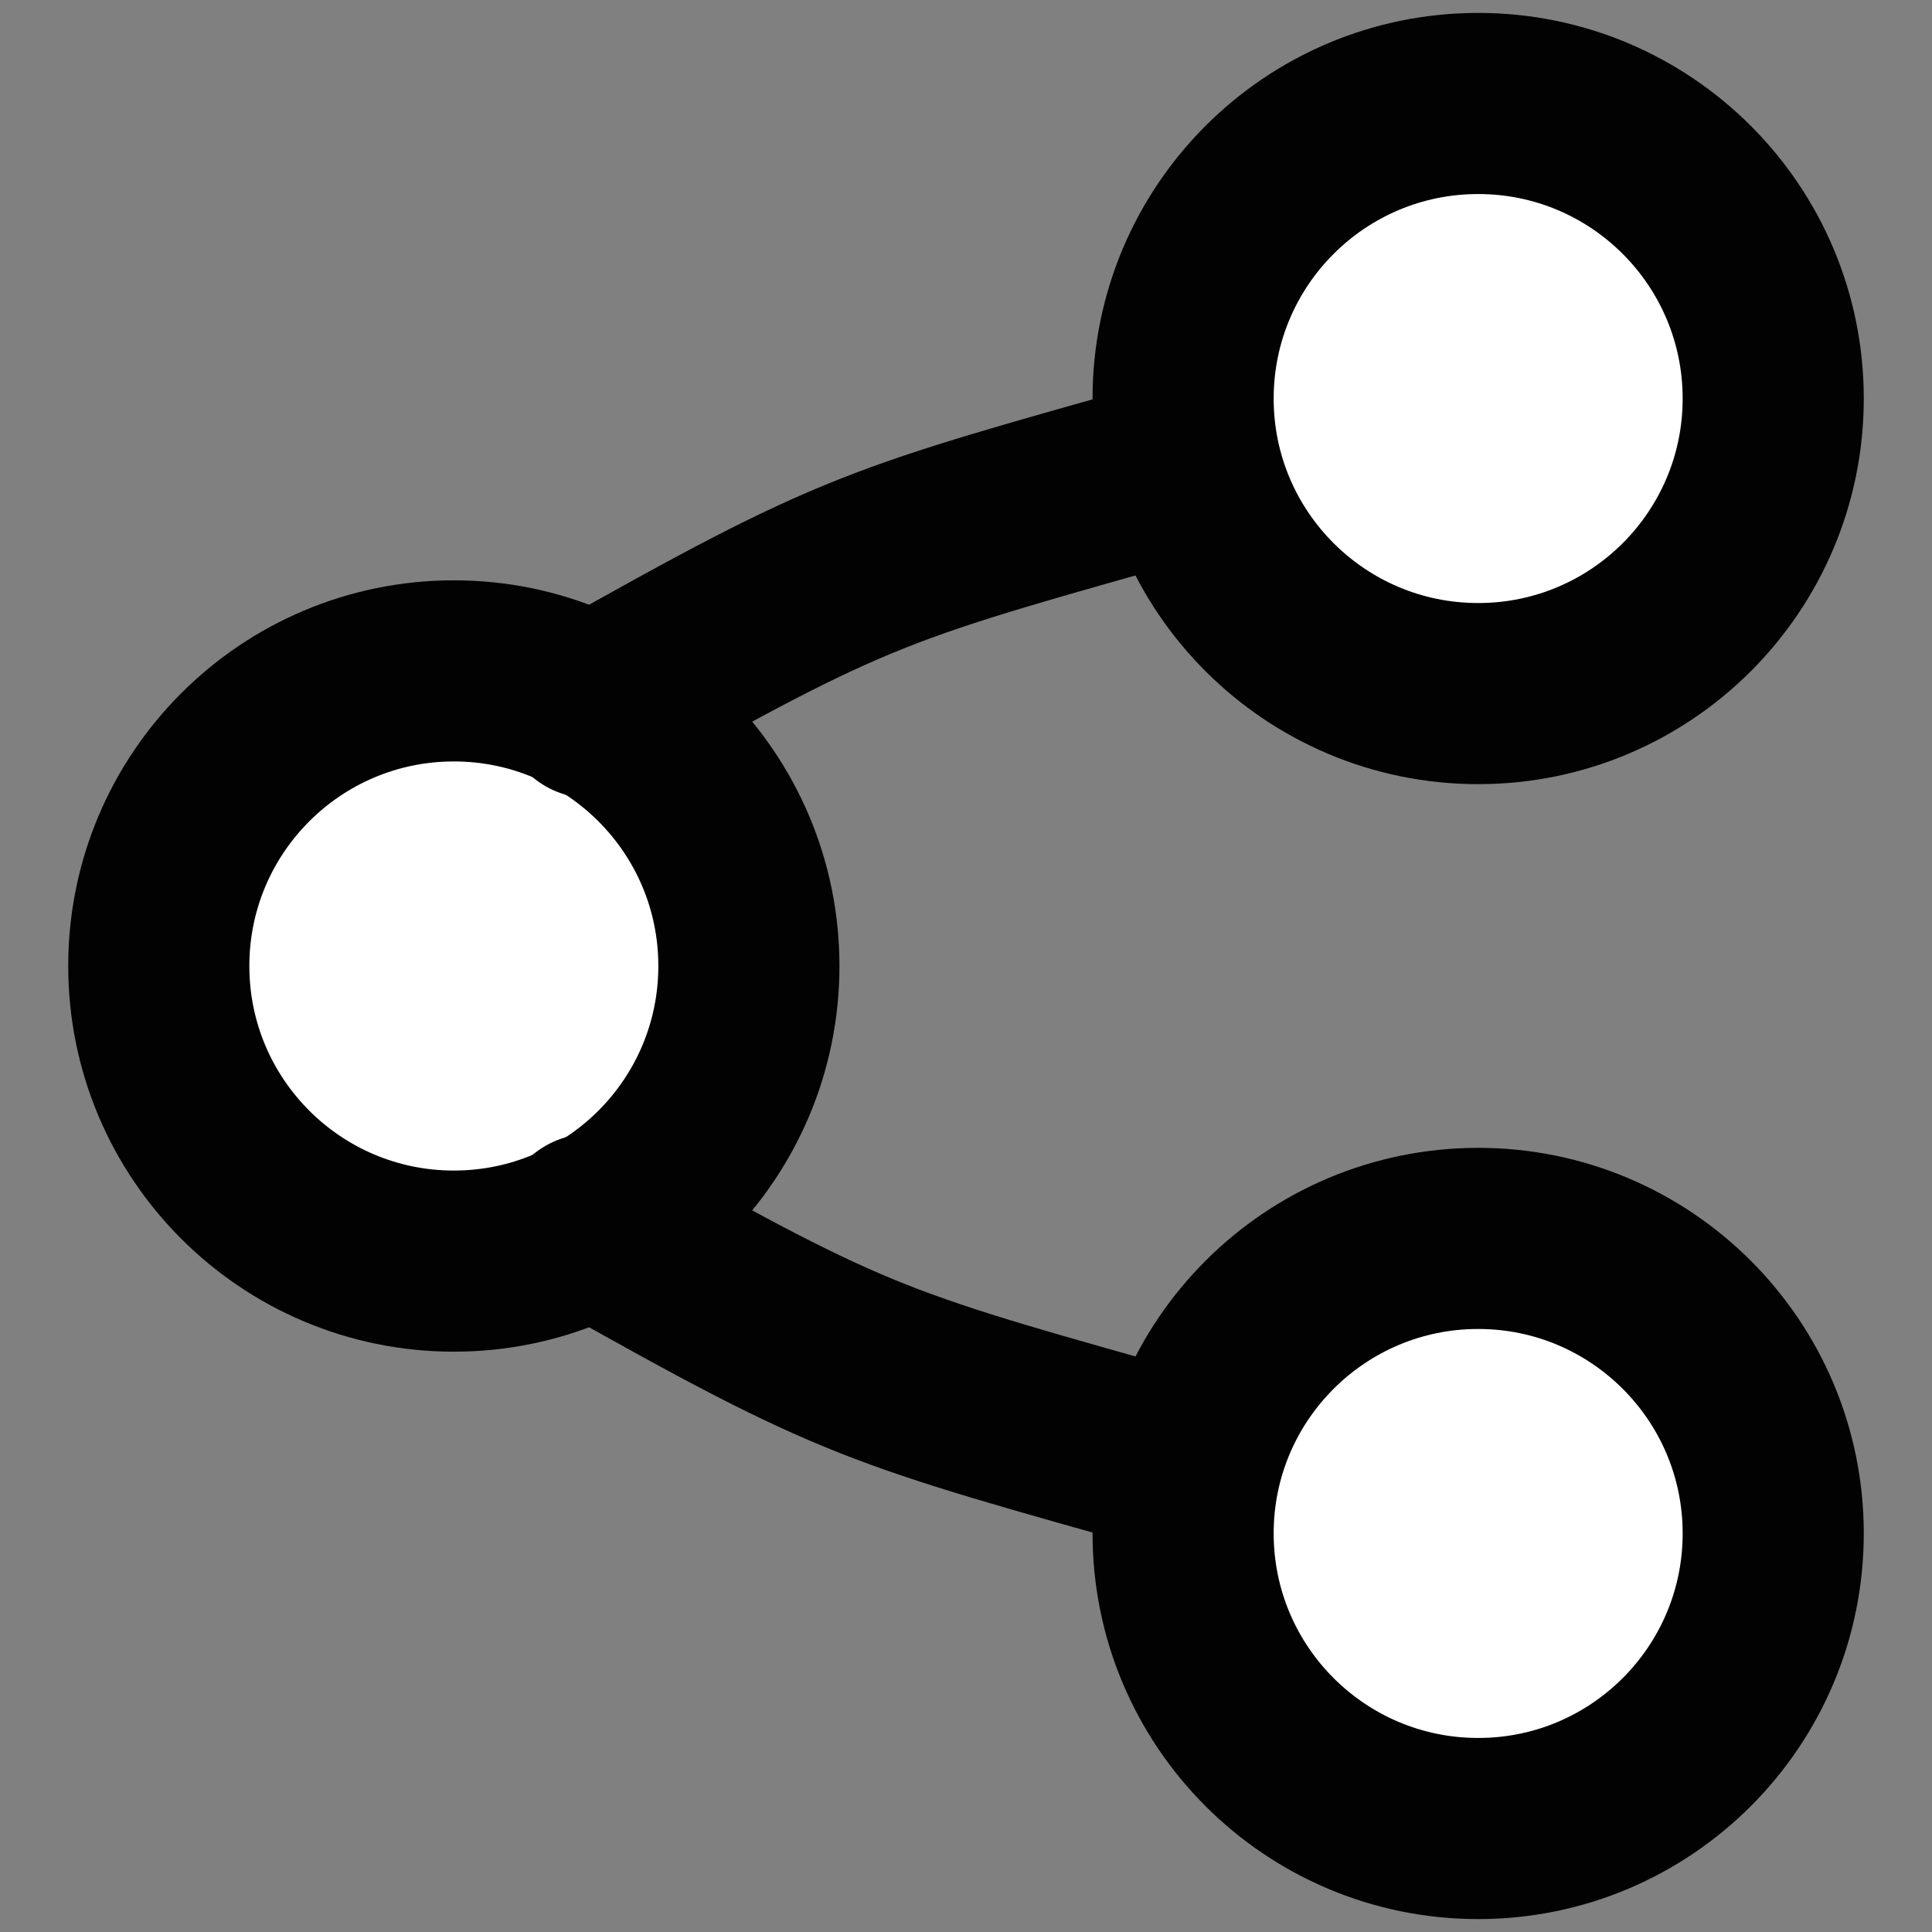 <svg width="16" height="16" viewBox="0 0 16 16" fill="none" xmlns="http://www.w3.org/2000/svg">
<rect x="0" y="0" width="16" height="16" fill="#808080" stroke="none"/>
<g clip-path="url(#clip0_1_13716)">
<path d="M3.759 10.444C5.108 10.444 6.202 9.35 6.202 8C6.202 6.65 5.108 5.556 3.759 5.556C2.409 5.556 1.315 6.65 1.315 8C1.315 9.35 2.409 10.444 3.759 10.444Z" fill="white" stroke="#020202" stroke-width="1.5" stroke-linecap="round" stroke-linejoin="round"/>
<path d="M12.242 5.744C13.591 5.744 14.685 4.65 14.685 3.301C14.685 1.951 13.591 0.857 12.242 0.857C10.892 0.857 9.798 1.951 9.798 3.301C9.798 4.65 10.892 5.744 12.242 5.744Z" fill="white" stroke="#020202" stroke-width="1.5" stroke-linecap="round" stroke-linejoin="round"/>
<path d="M12.242 15.143C13.591 15.143 14.685 14.049 14.685 12.699C14.685 11.35 13.591 10.256 12.242 10.256C10.892 10.256 9.798 11.35 9.798 12.699C9.798 14.049 10.892 15.143 12.242 15.143Z" fill="white" stroke="#020202" stroke-width="1.5" stroke-linecap="round" stroke-linejoin="round"/>
<path d="M4.892 5.861C7.123 4.602 7.258 4.592 9.798 3.875" stroke="#020202" stroke-width="1.5" stroke-linecap="round" stroke-linejoin="round"/>
<path d="M4.892 10.139C7.123 11.398 7.258 11.408 9.798 12.124" stroke="#020202" stroke-width="1.5" stroke-linecap="round" stroke-linejoin="round"/>
</g>
<defs>
<clipPath id="clip0_1_13716">
<rect width="16" height="16" fill="white"/>
</clipPath>
</defs>
</svg>
